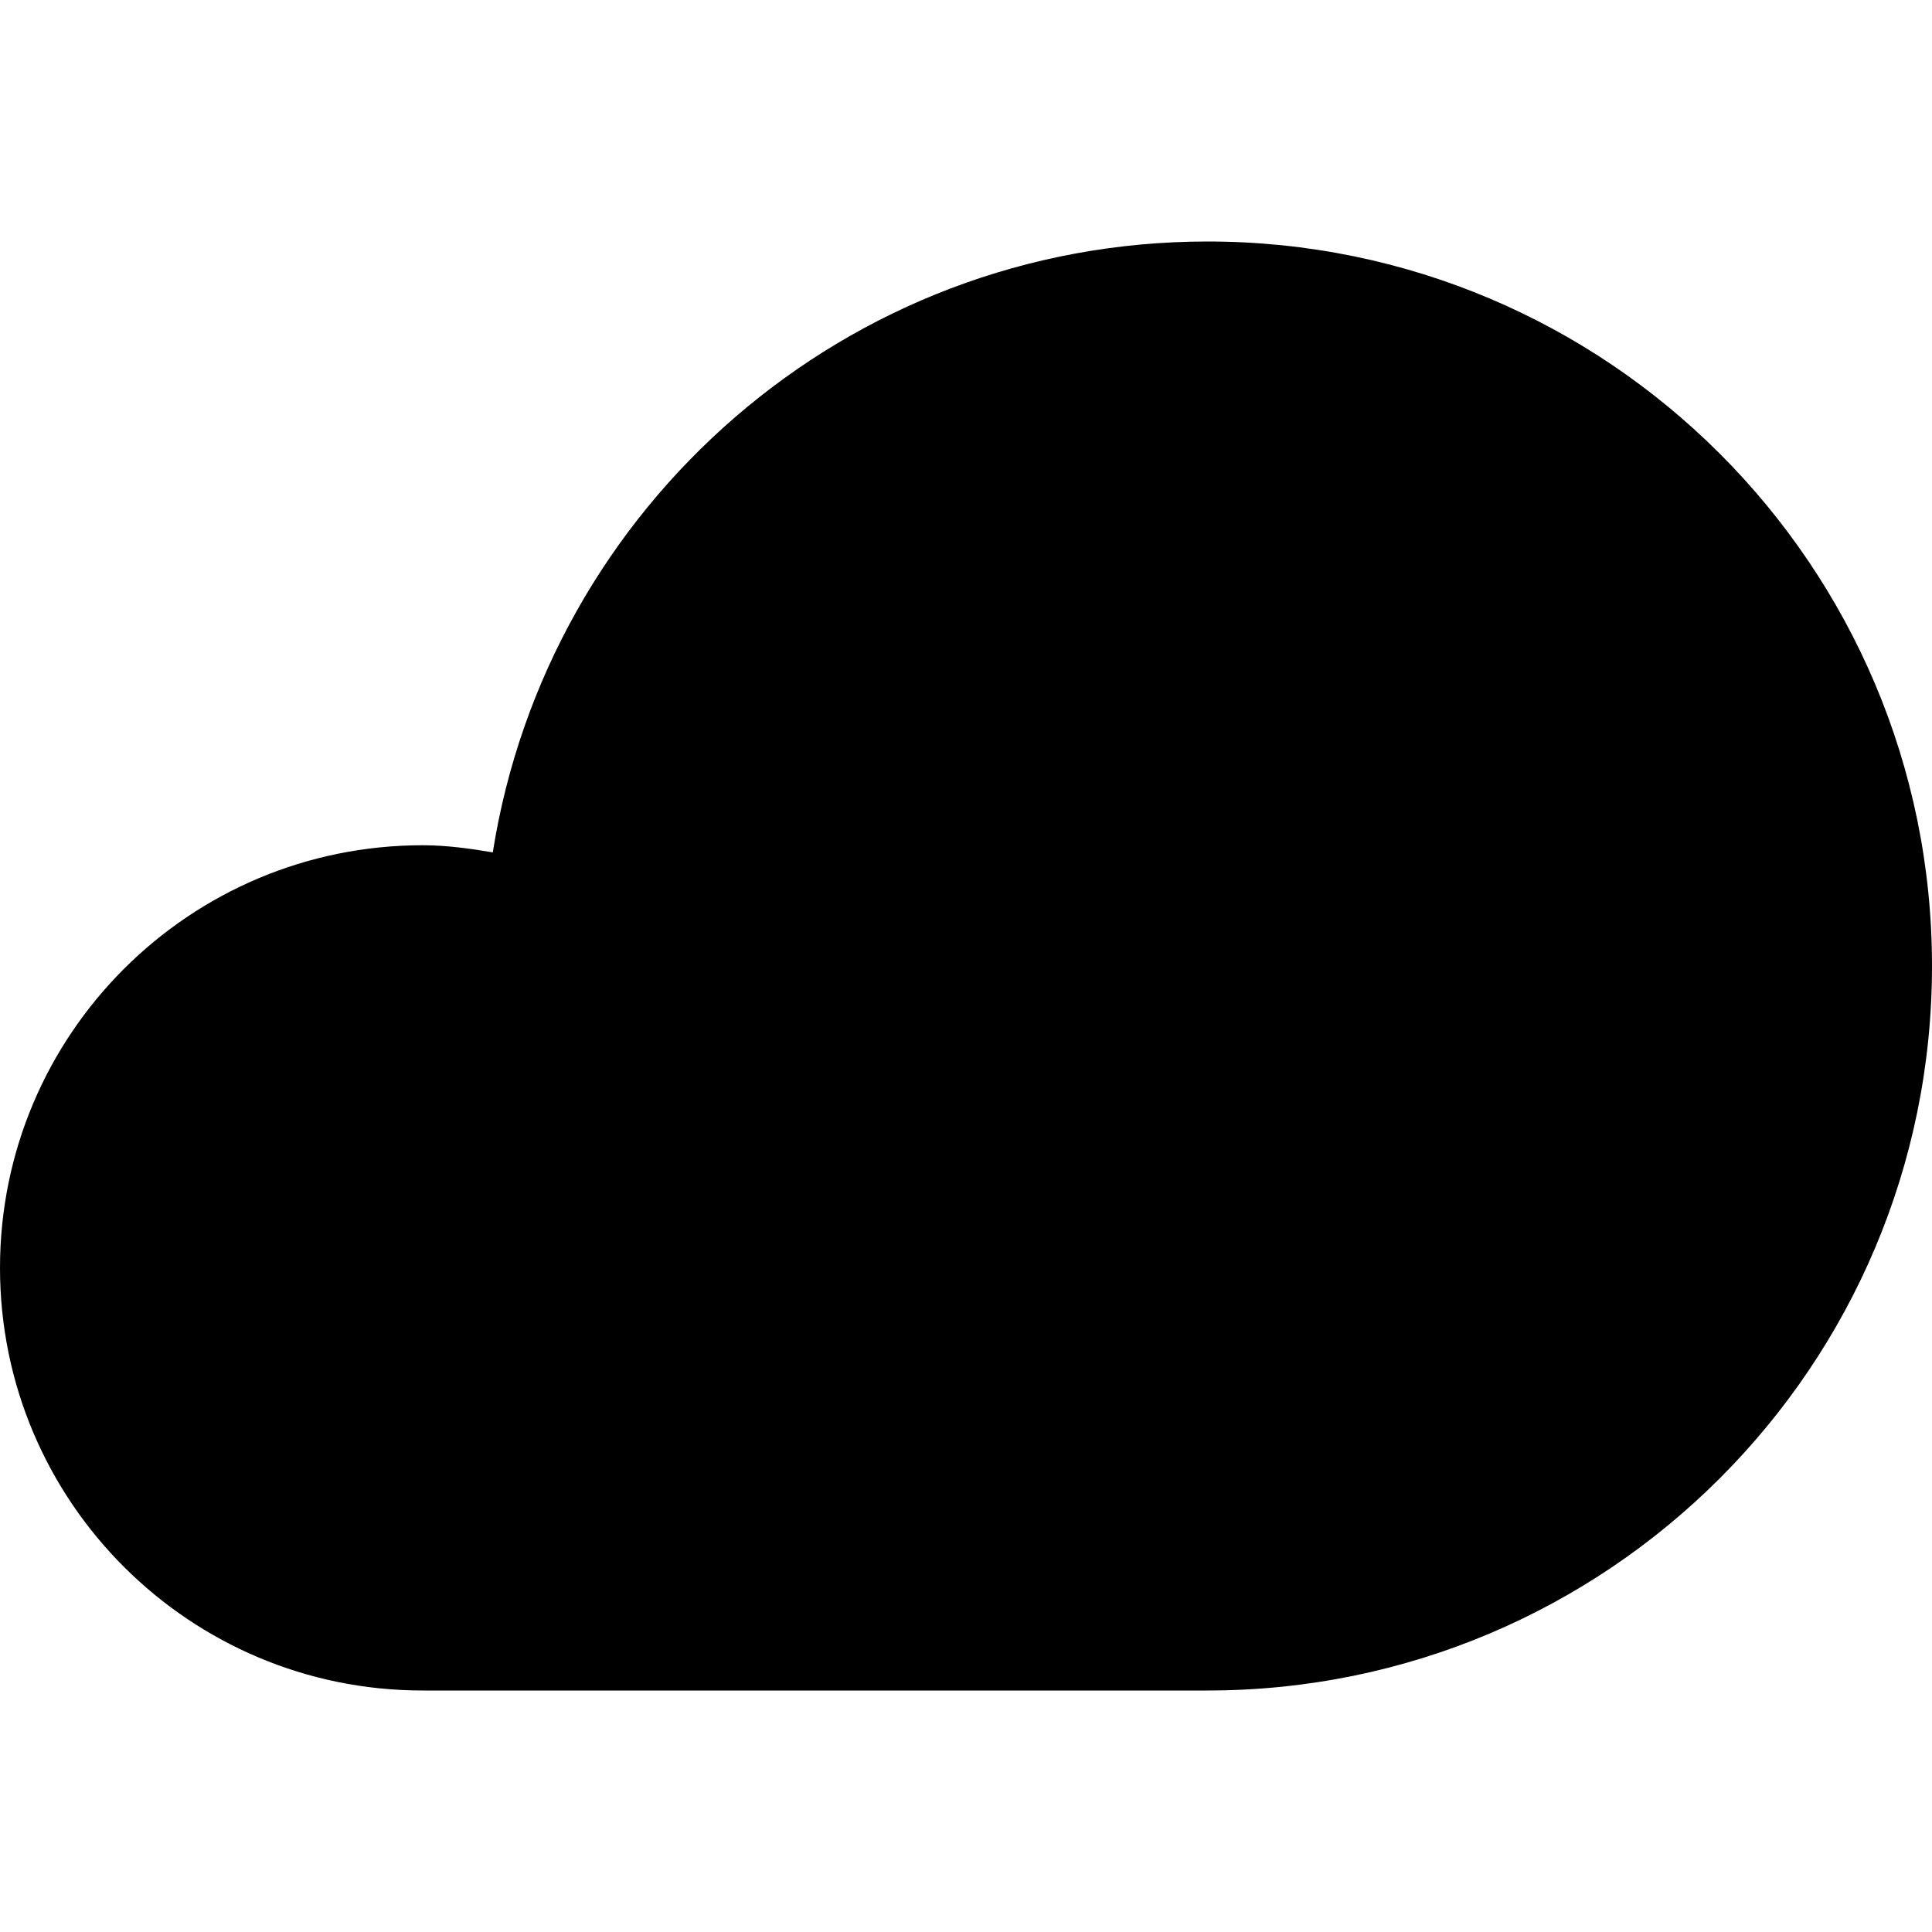<?xml version="1.0" encoding="utf-8"?>
<!-- Generator: Adobe Illustrator 19.2.1, SVG Export Plug-In . SVG Version: 6.00 Build 0)  -->
<!DOCTYPE svg PUBLIC "-//W3C//DTD SVG 1.1//EN" "http://www.w3.org/Graphics/SVG/1.1/DTD/svg11.dtd">
<svg version="1.1" id="Layer_1" xmlns="http://www.w3.org/2000/svg" xmlns:xlink="http://www.w3.org/1999/xlink" x="0px" y="0px"
	 width="16px" height="16px" viewBox="0 0 16 16" enable-background="new 0 0 16 16" xml:space="preserve">
<path d="M10,2C7.007,2,4.534,4.193,4.081,7.059C3.891,7.027,3.699,7,3.5,7C1.567,7,0,8.567,0,10.5S1.567,14,3.5,14
	c1.111,0,5.071,0,6.5,0c3.314,0,6-2.686,6-6S13.314,2,10,2z"/>
</svg>
